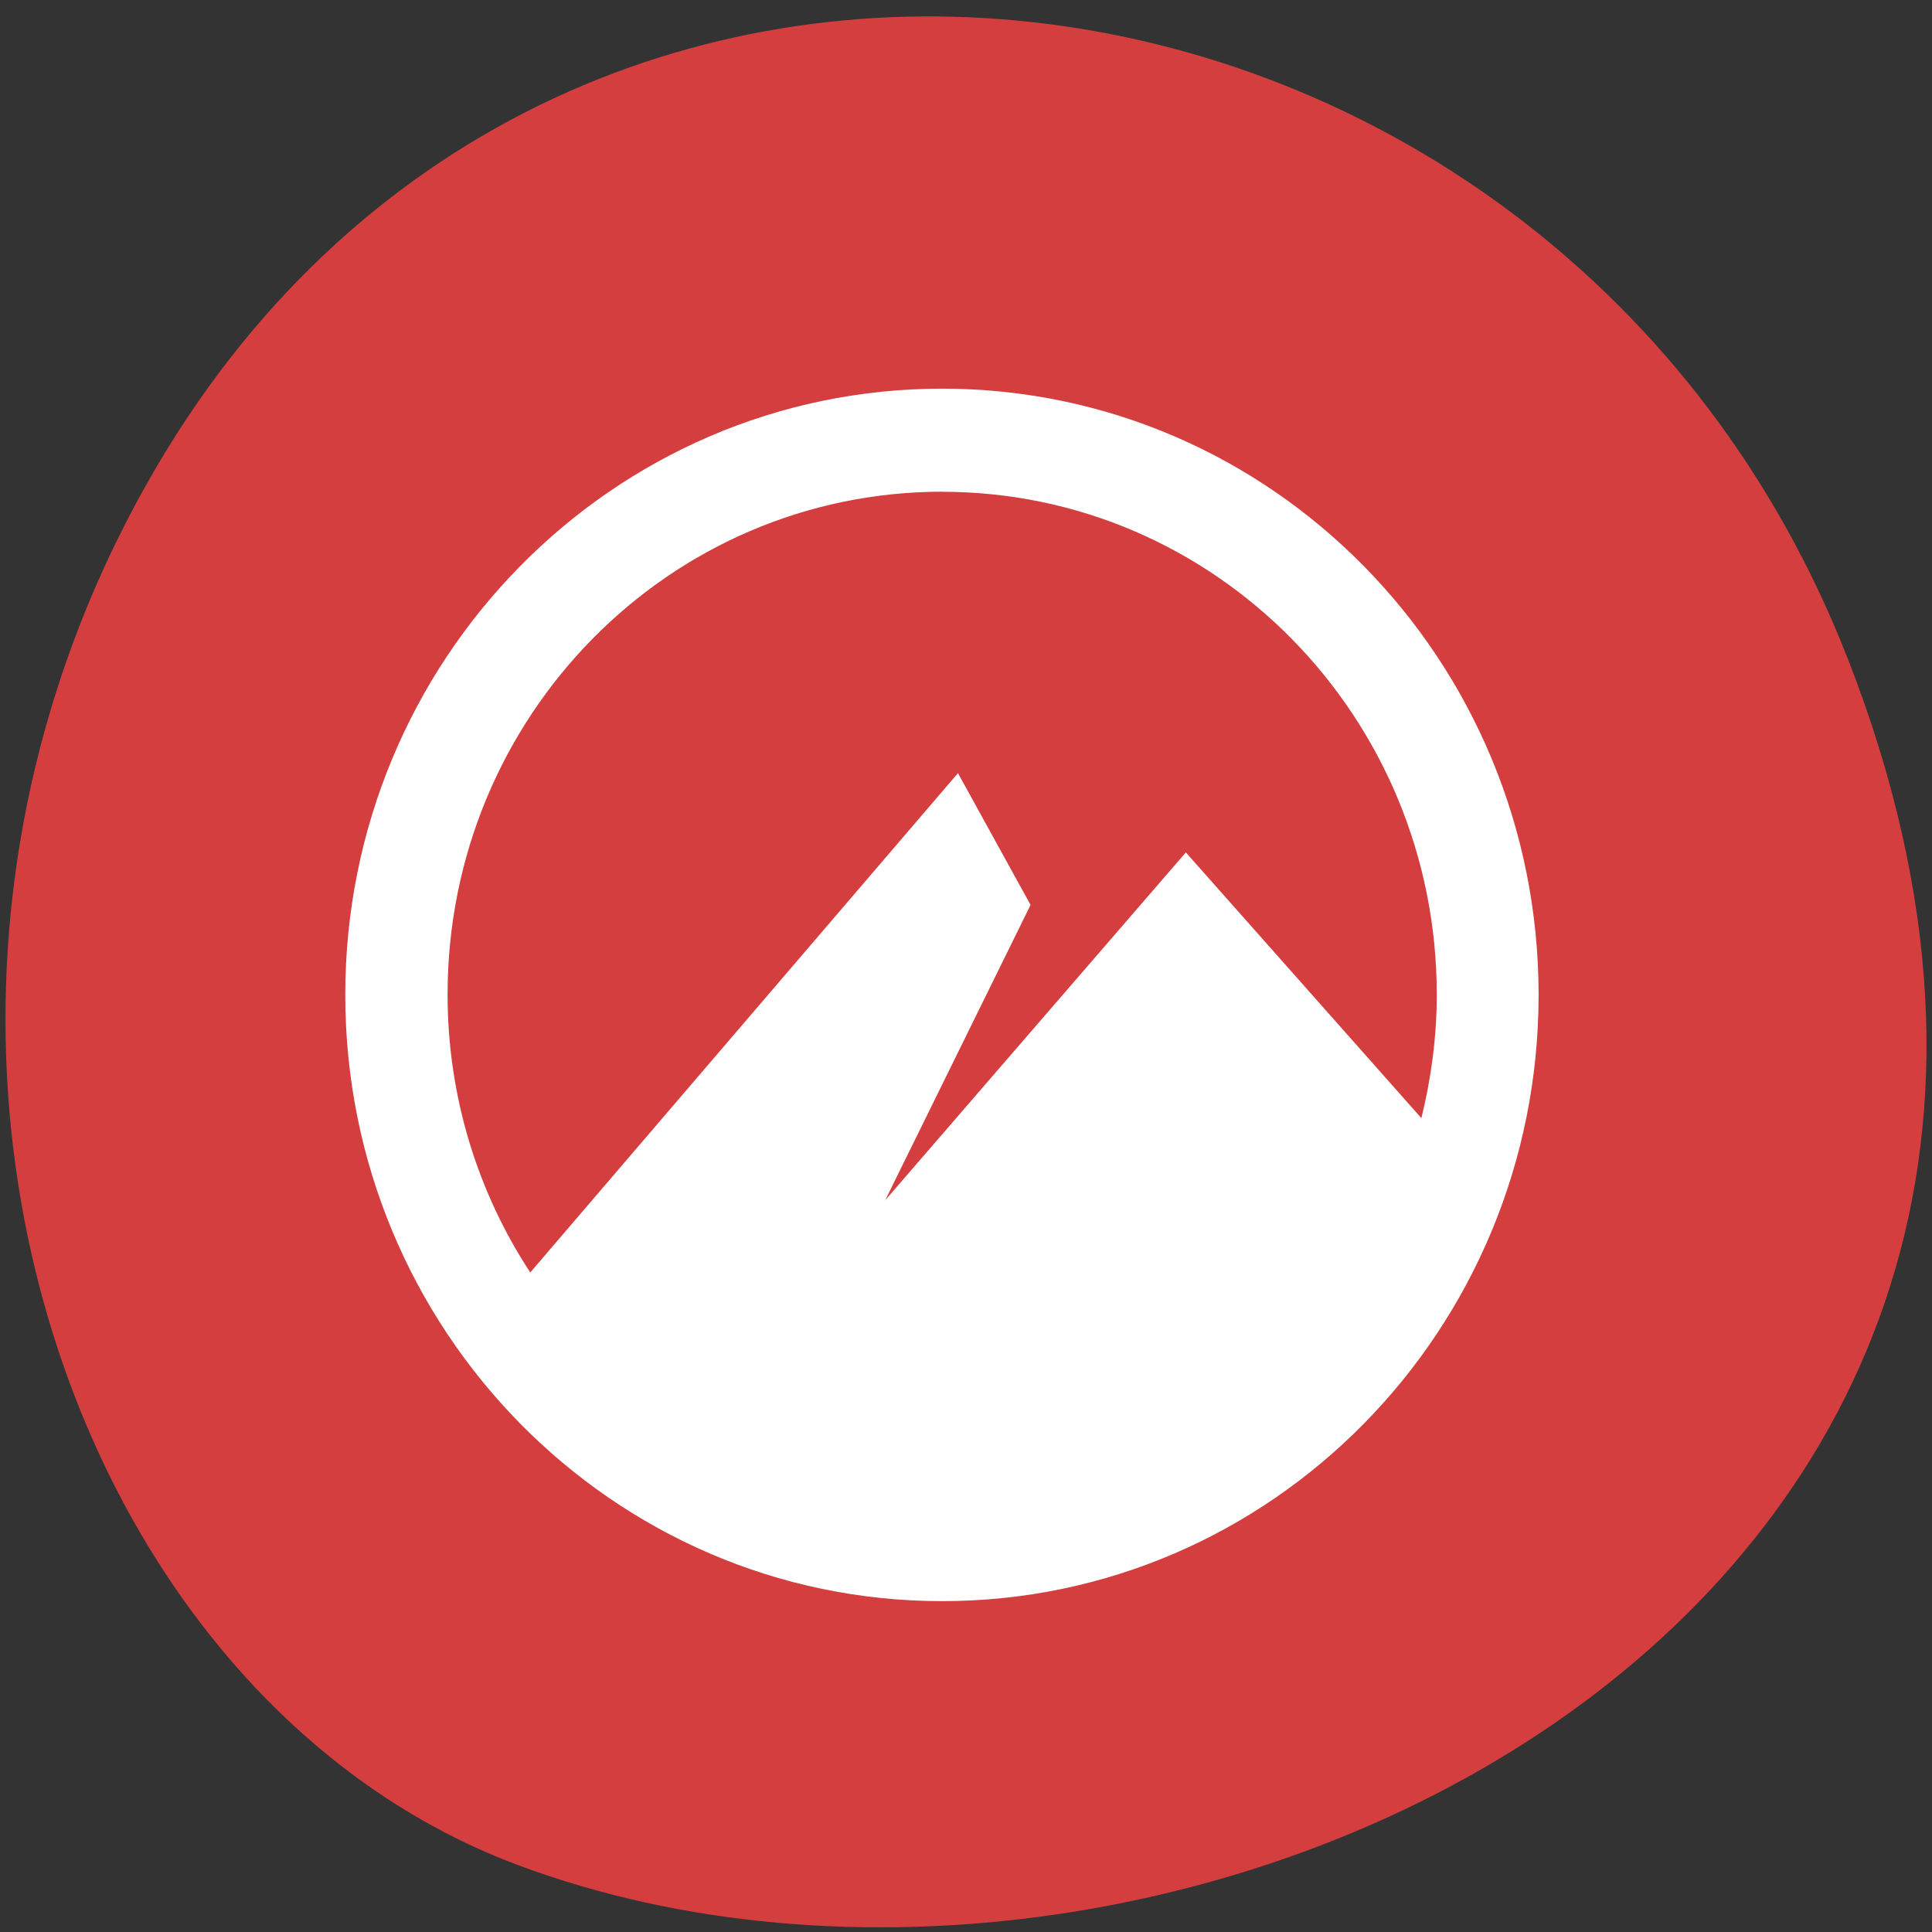 <svg xmlns="http://www.w3.org/2000/svg" viewBox="0 0 24 24"><rect x="0" y="0" width="24" height="24" fill="#333333" stroke="none"/><path d="m 22.953 8.18 c 4.66 11.914 -8.395 18.03 -16.52 14.988 c -5.672 -2.117 -8.5 -10.566 -4.473 -17.395 c 5.086 -8.617 17.402 -6.785 20.992 2.406" fill="#d53e3e"/><path d="m 11.703 4.828 c -4.094 0 -7.414 3.371 -7.414 7.531 c 0 4.156 3.32 7.531 7.414 7.531 c 4.094 0 7.41 -3.371 7.41 -7.531 c 0 -4.16 -3.316 -7.531 -7.41 -7.531 m 0 1.281 c 3.395 0 6.145 2.797 6.145 6.246 c 0 0.531 -0.07 1.043 -0.191 1.535 l -2.926 -3.301 l -3.734 4.32 l 1.805 -3.668 l -0.902 -1.637 l -5.313 6.203 c -0.648 -0.988 -1.027 -2.176 -1.027 -3.453 c 0 -3.453 2.75 -6.246 6.148 -6.246" fill="#fff"/></svg>